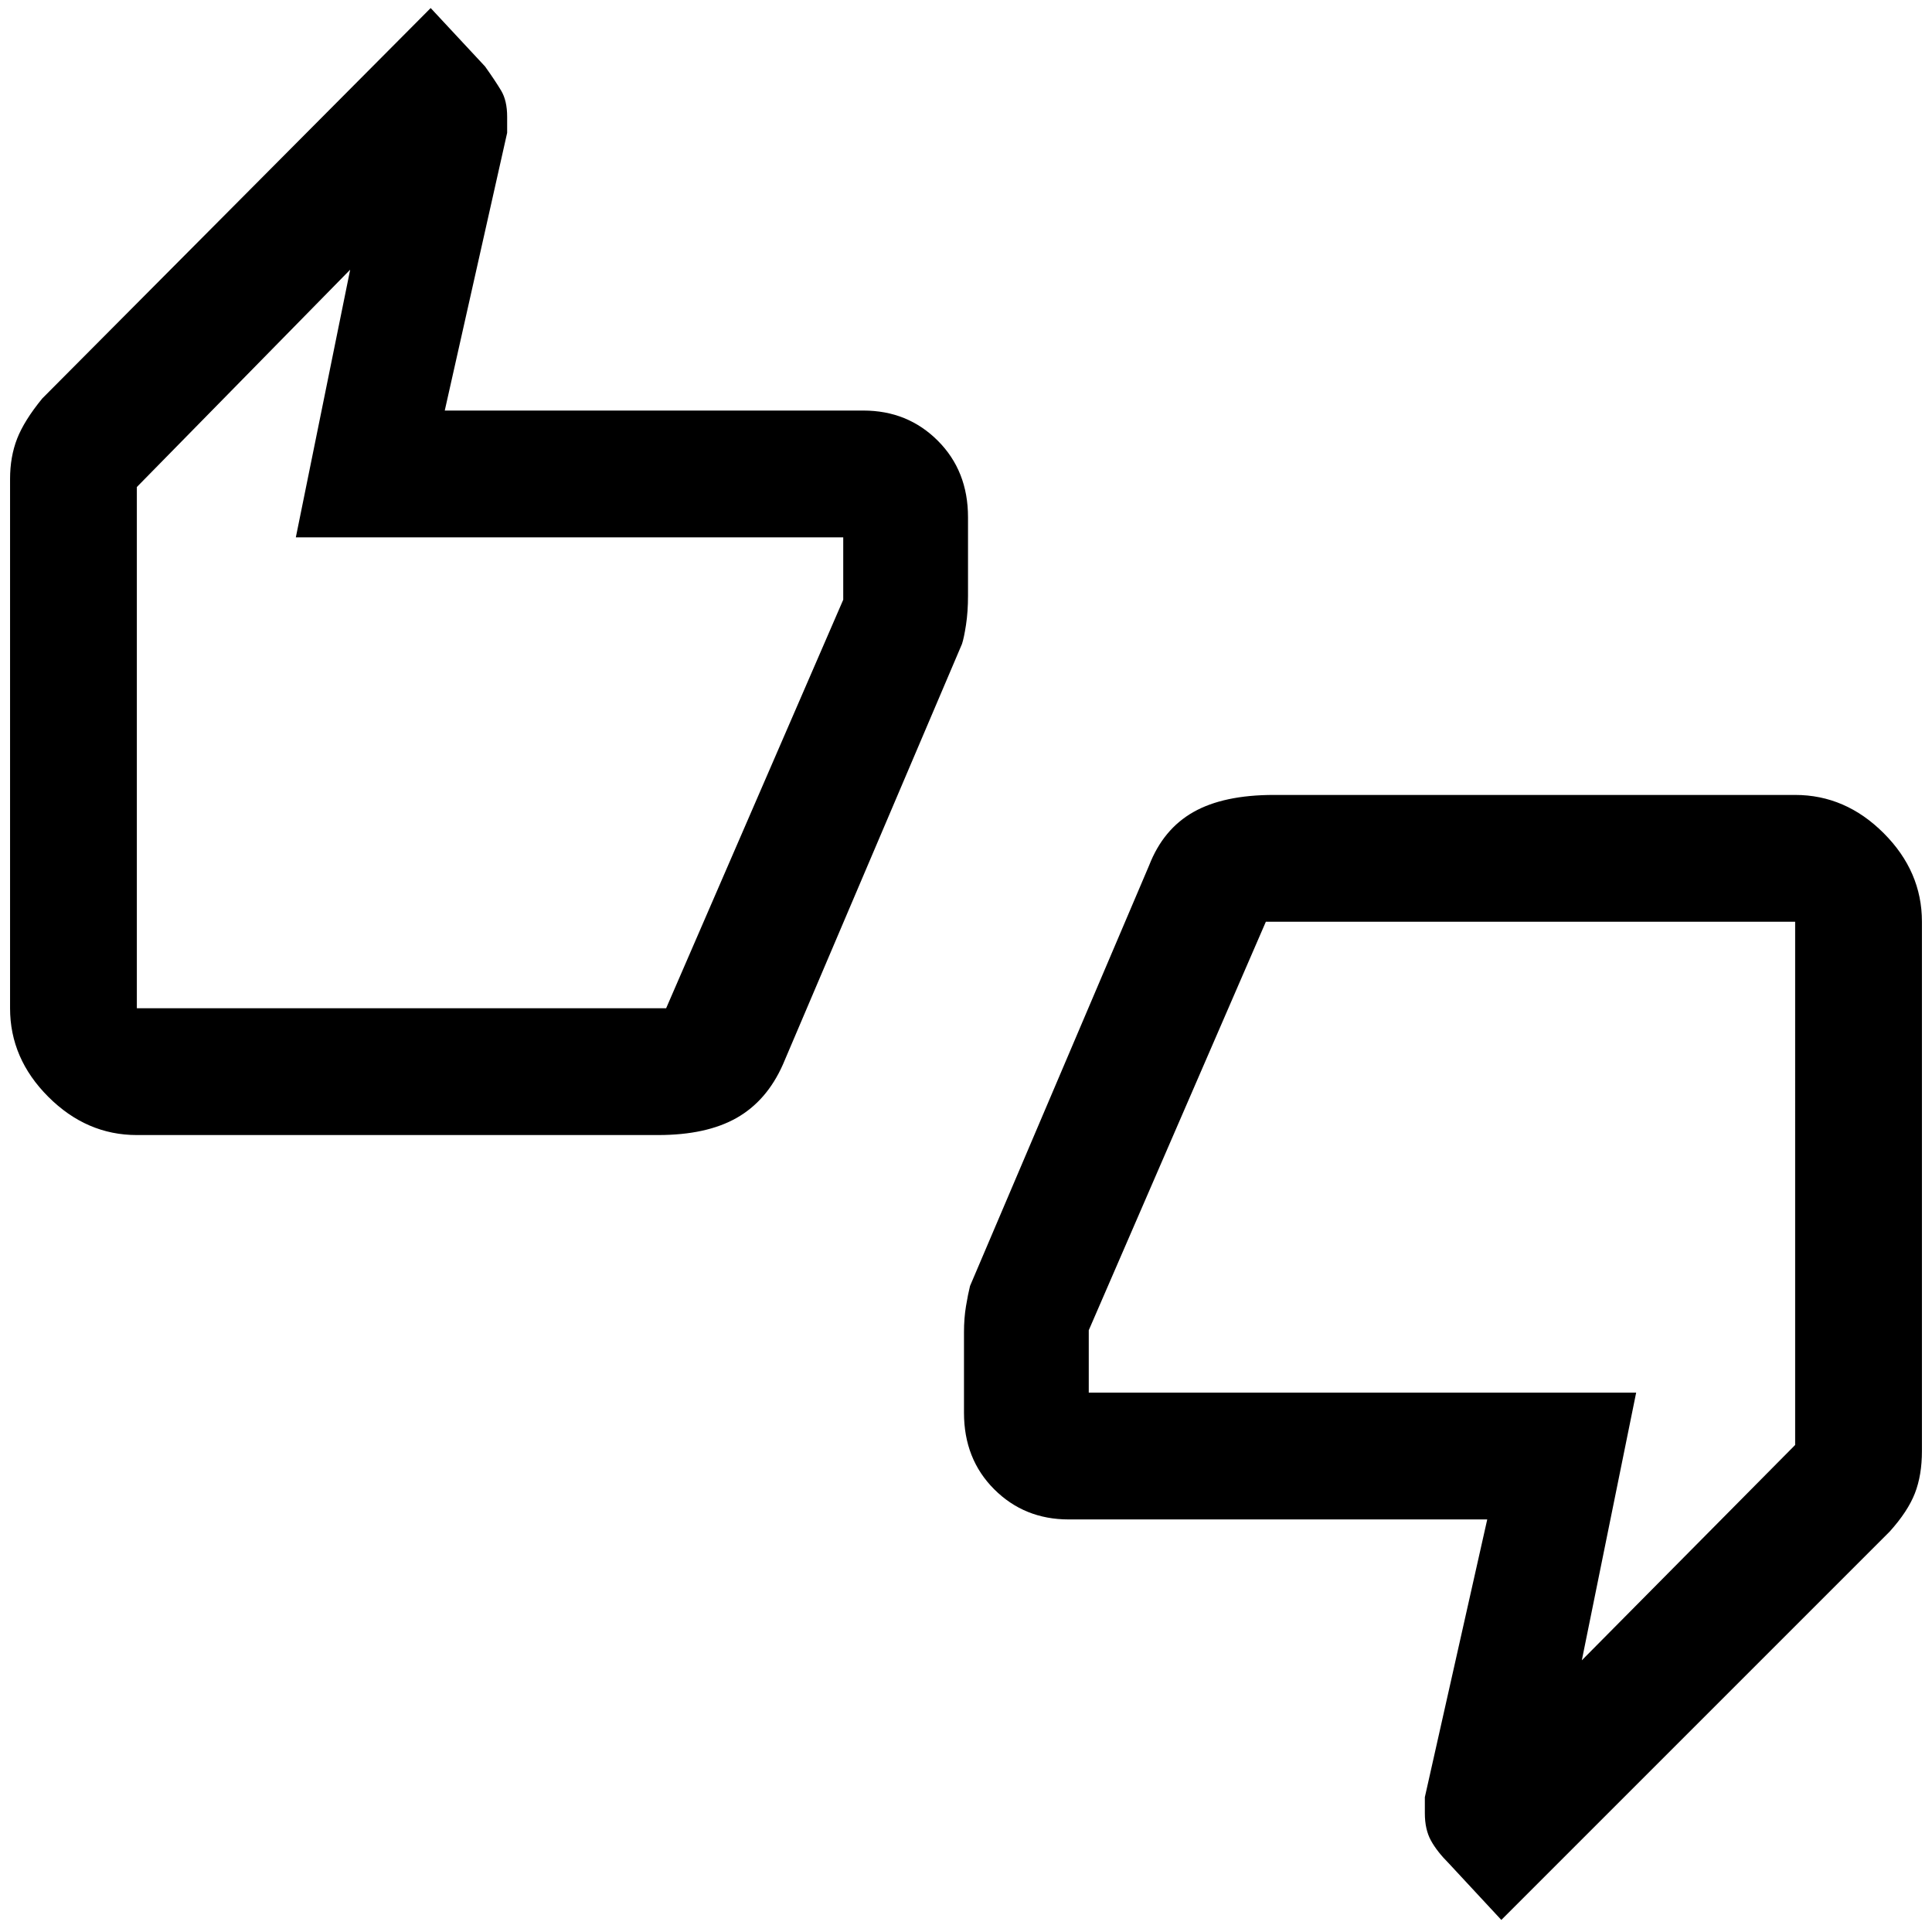 <svg xmlns="http://www.w3.org/2000/svg" height="48" width="48"><path d="M3.4 28.2q-1.25 0-2.2-.95-.95-.95-.95-2.2V11.9q0-.55.175-1 .175-.45.625-1L10.7.2l1.35 1.45q.25.35.4.6.15.25.15.65v.4l-1.55 6.9h10.4q1.1 0 1.85.75t.75 1.9v1.95q0 .4-.05.725-.05.325-.1.475l-4.45 10.45q-.4.9-1.15 1.325-.75.425-1.95.425Zm13.15-3.15 4.4-10.15v-1.55H7.35L8.7 6.7l-5.3 5.4v12.95ZM37.3 47.7 36 46.3q-.3-.3-.45-.575-.15-.275-.15-.675v-.4l1.55-6.9h-10.4q-1.1 0-1.85-.75t-.75-1.9v-2q0-.35.05-.65.05-.3.1-.5l4.45-10.45q.35-.9 1.1-1.325.75-.425 2-.425H44.6q1.25 0 2.2.95.95.95.95 2.2v13.15q0 .6-.175 1.05-.175.45-.625.95Zm-5.85-24.8-4.4 10.15v1.55h13.6l-1.35 6.65 5.3-5.35v-13ZM3.4 24.45V12.1v12.35Zm41.2-.95v12.35V23.5Z"/></svg>